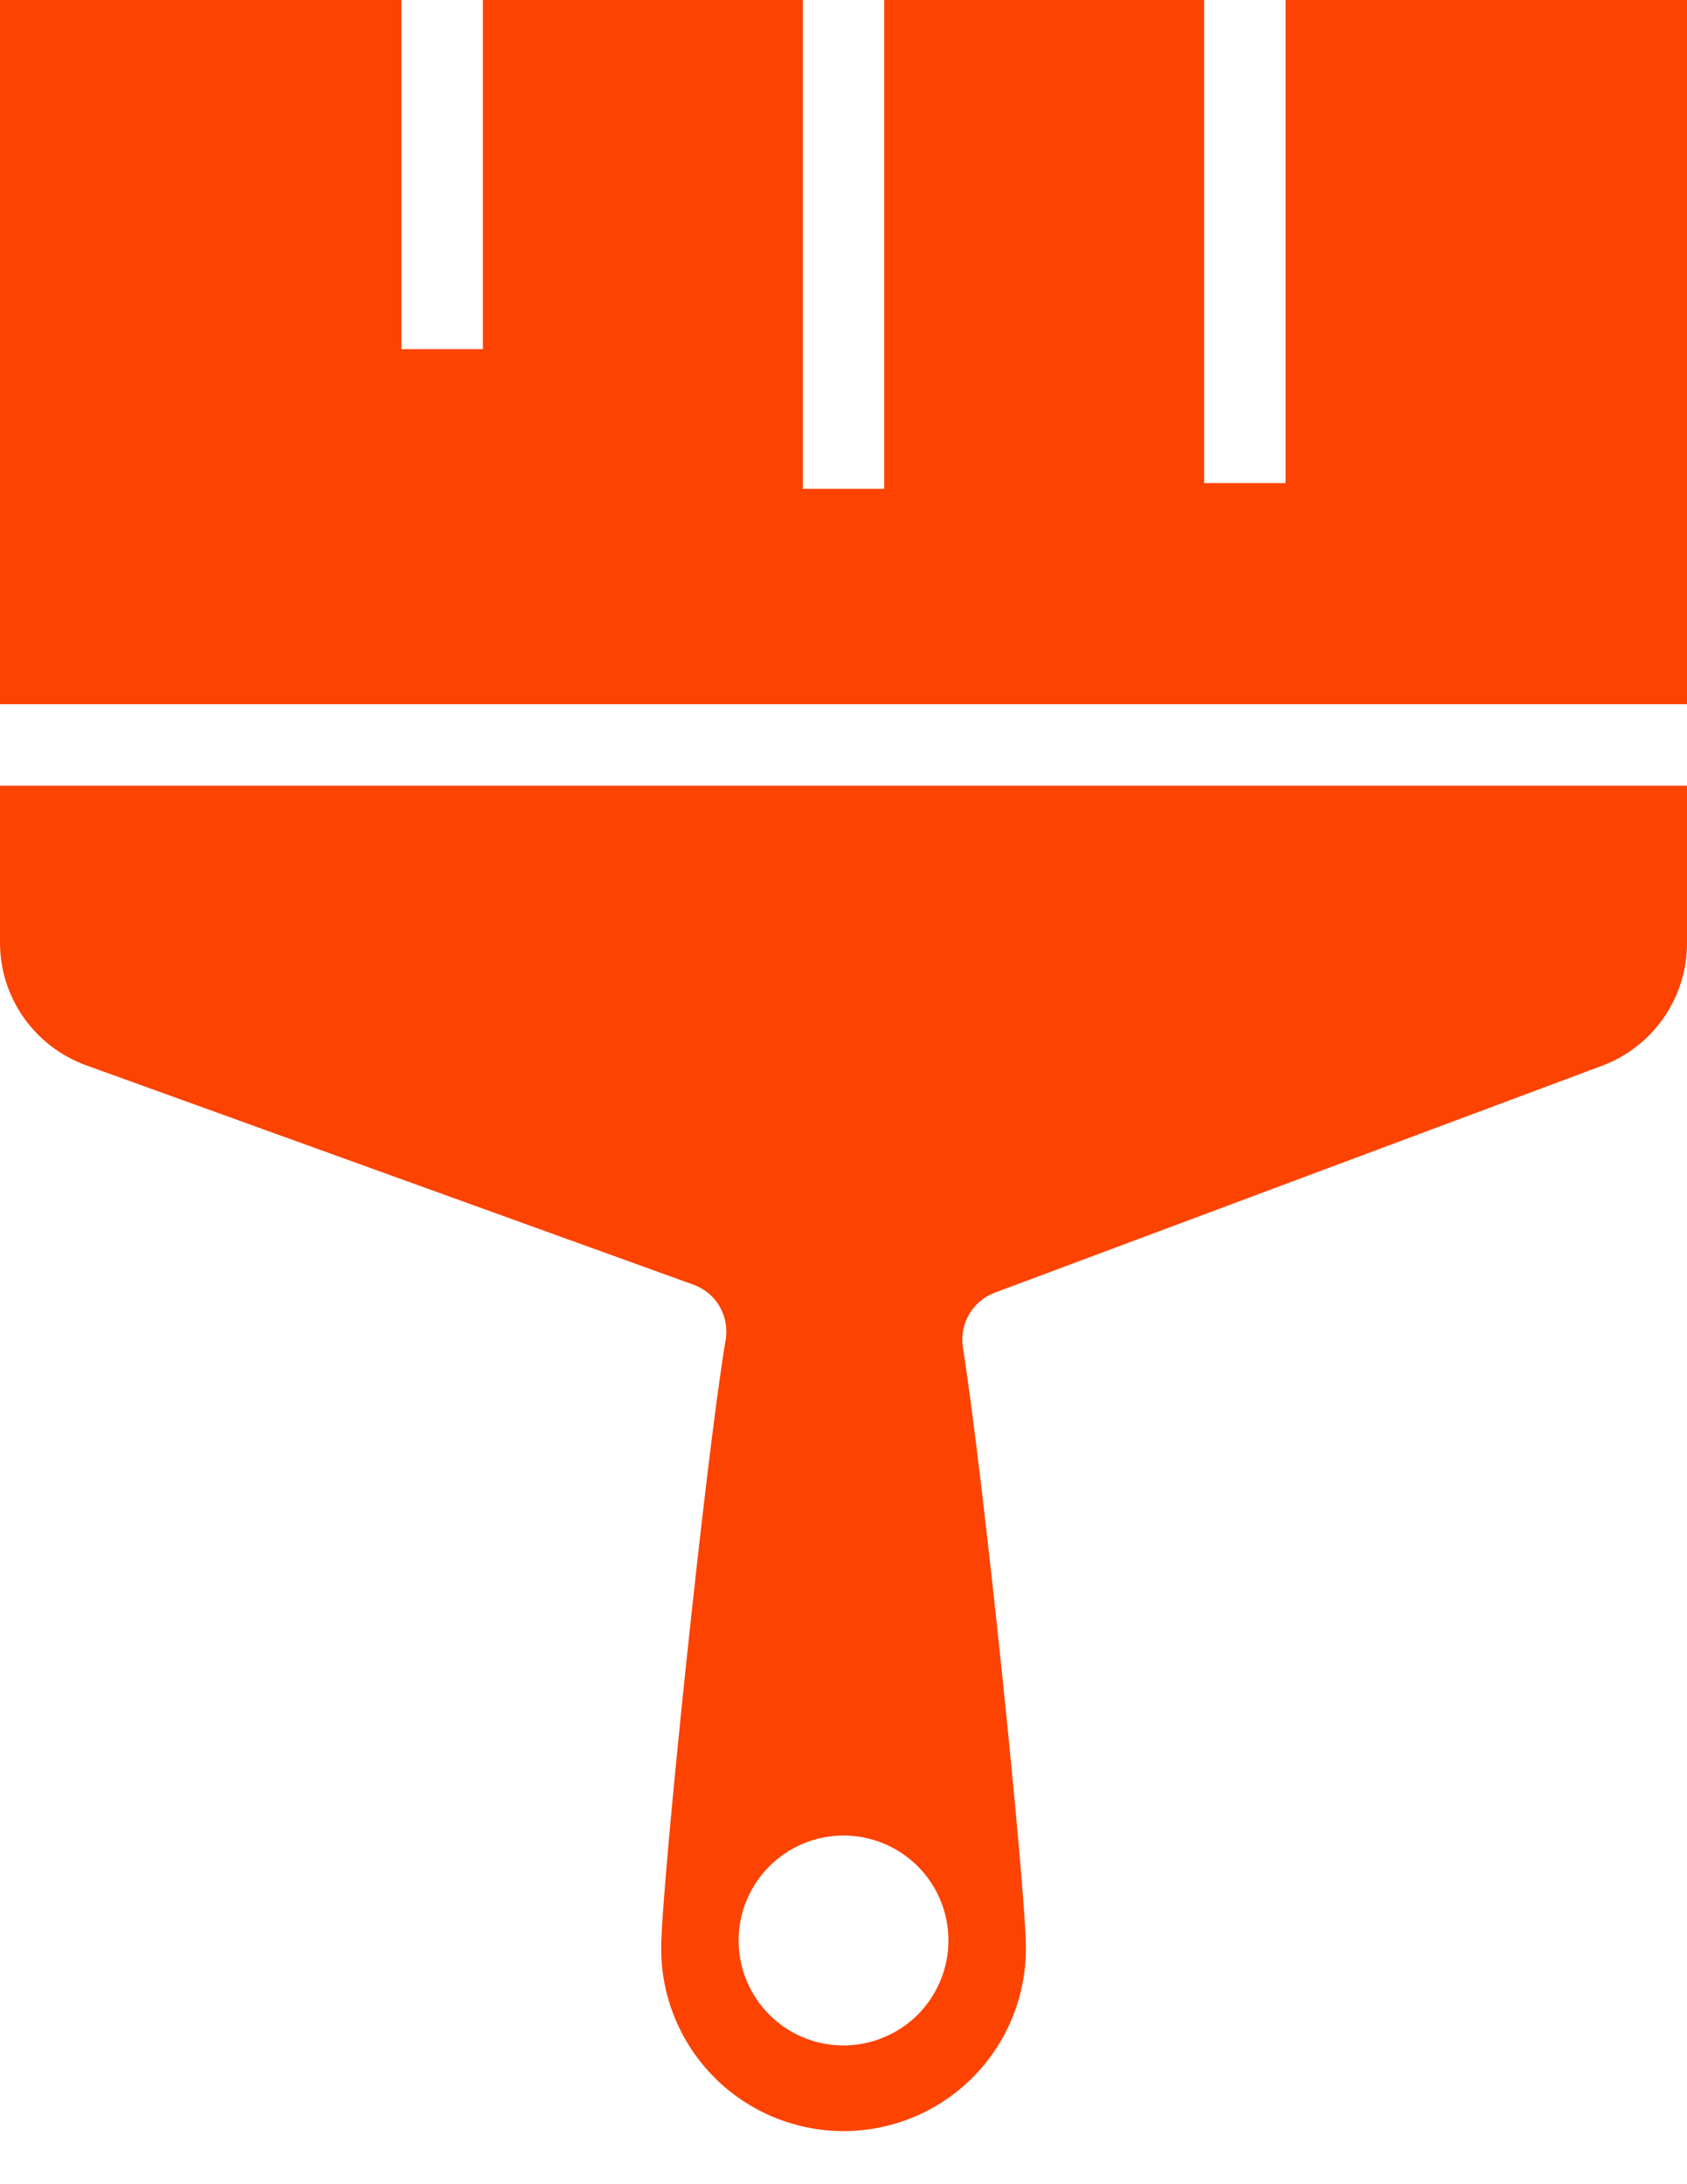 <svg width="17" height="22" viewBox="0 0 17 22" fill="none" xmlns="http://www.w3.org/2000/svg">
<path d="M12.955 4.866H12.134V0H8.91V4.924H8.09V0H4.866V3.517H4.045V0H0V7.093H17V0H12.955V4.866Z" fill="#FC4301"/>
<path d="M1.1645e-05 9.488C-0.001 9.759 0.081 10.023 0.235 10.244C0.39 10.466 0.609 10.635 0.862 10.728L6.988 12.94C7.102 12.981 7.198 13.062 7.256 13.167C7.315 13.273 7.334 13.396 7.309 13.515C7.104 14.751 6.663 19.03 6.663 19.617C6.66 20.105 6.851 20.573 7.194 20.92C7.537 21.266 8.003 21.462 8.49 21.465C8.978 21.468 9.446 21.277 9.793 20.934C10.139 20.592 10.335 20.125 10.338 19.638C10.338 19.631 10.338 19.624 10.338 19.617C10.338 19.043 9.915 14.908 9.703 13.571C9.685 13.456 9.708 13.338 9.766 13.238C9.825 13.138 9.916 13.061 10.025 13.02L16.151 10.732C16.401 10.637 16.617 10.468 16.768 10.247C16.92 10.027 17.001 9.765 17 9.498V7.914H1.1645e-05V9.488ZM8.5 18.488C8.709 18.488 8.913 18.55 9.087 18.666C9.261 18.782 9.397 18.947 9.477 19.14C9.557 19.334 9.578 19.546 9.537 19.751C9.496 19.956 9.395 20.145 9.248 20.293C9.1 20.44 8.911 20.541 8.706 20.582C8.501 20.623 8.289 20.602 8.095 20.522C7.902 20.442 7.737 20.306 7.621 20.132C7.505 19.958 7.443 19.754 7.443 19.545C7.443 19.265 7.555 18.996 7.753 18.798C7.951 18.6 8.22 18.488 8.5 18.488Z" fill="#FC4301"/>
</svg>
